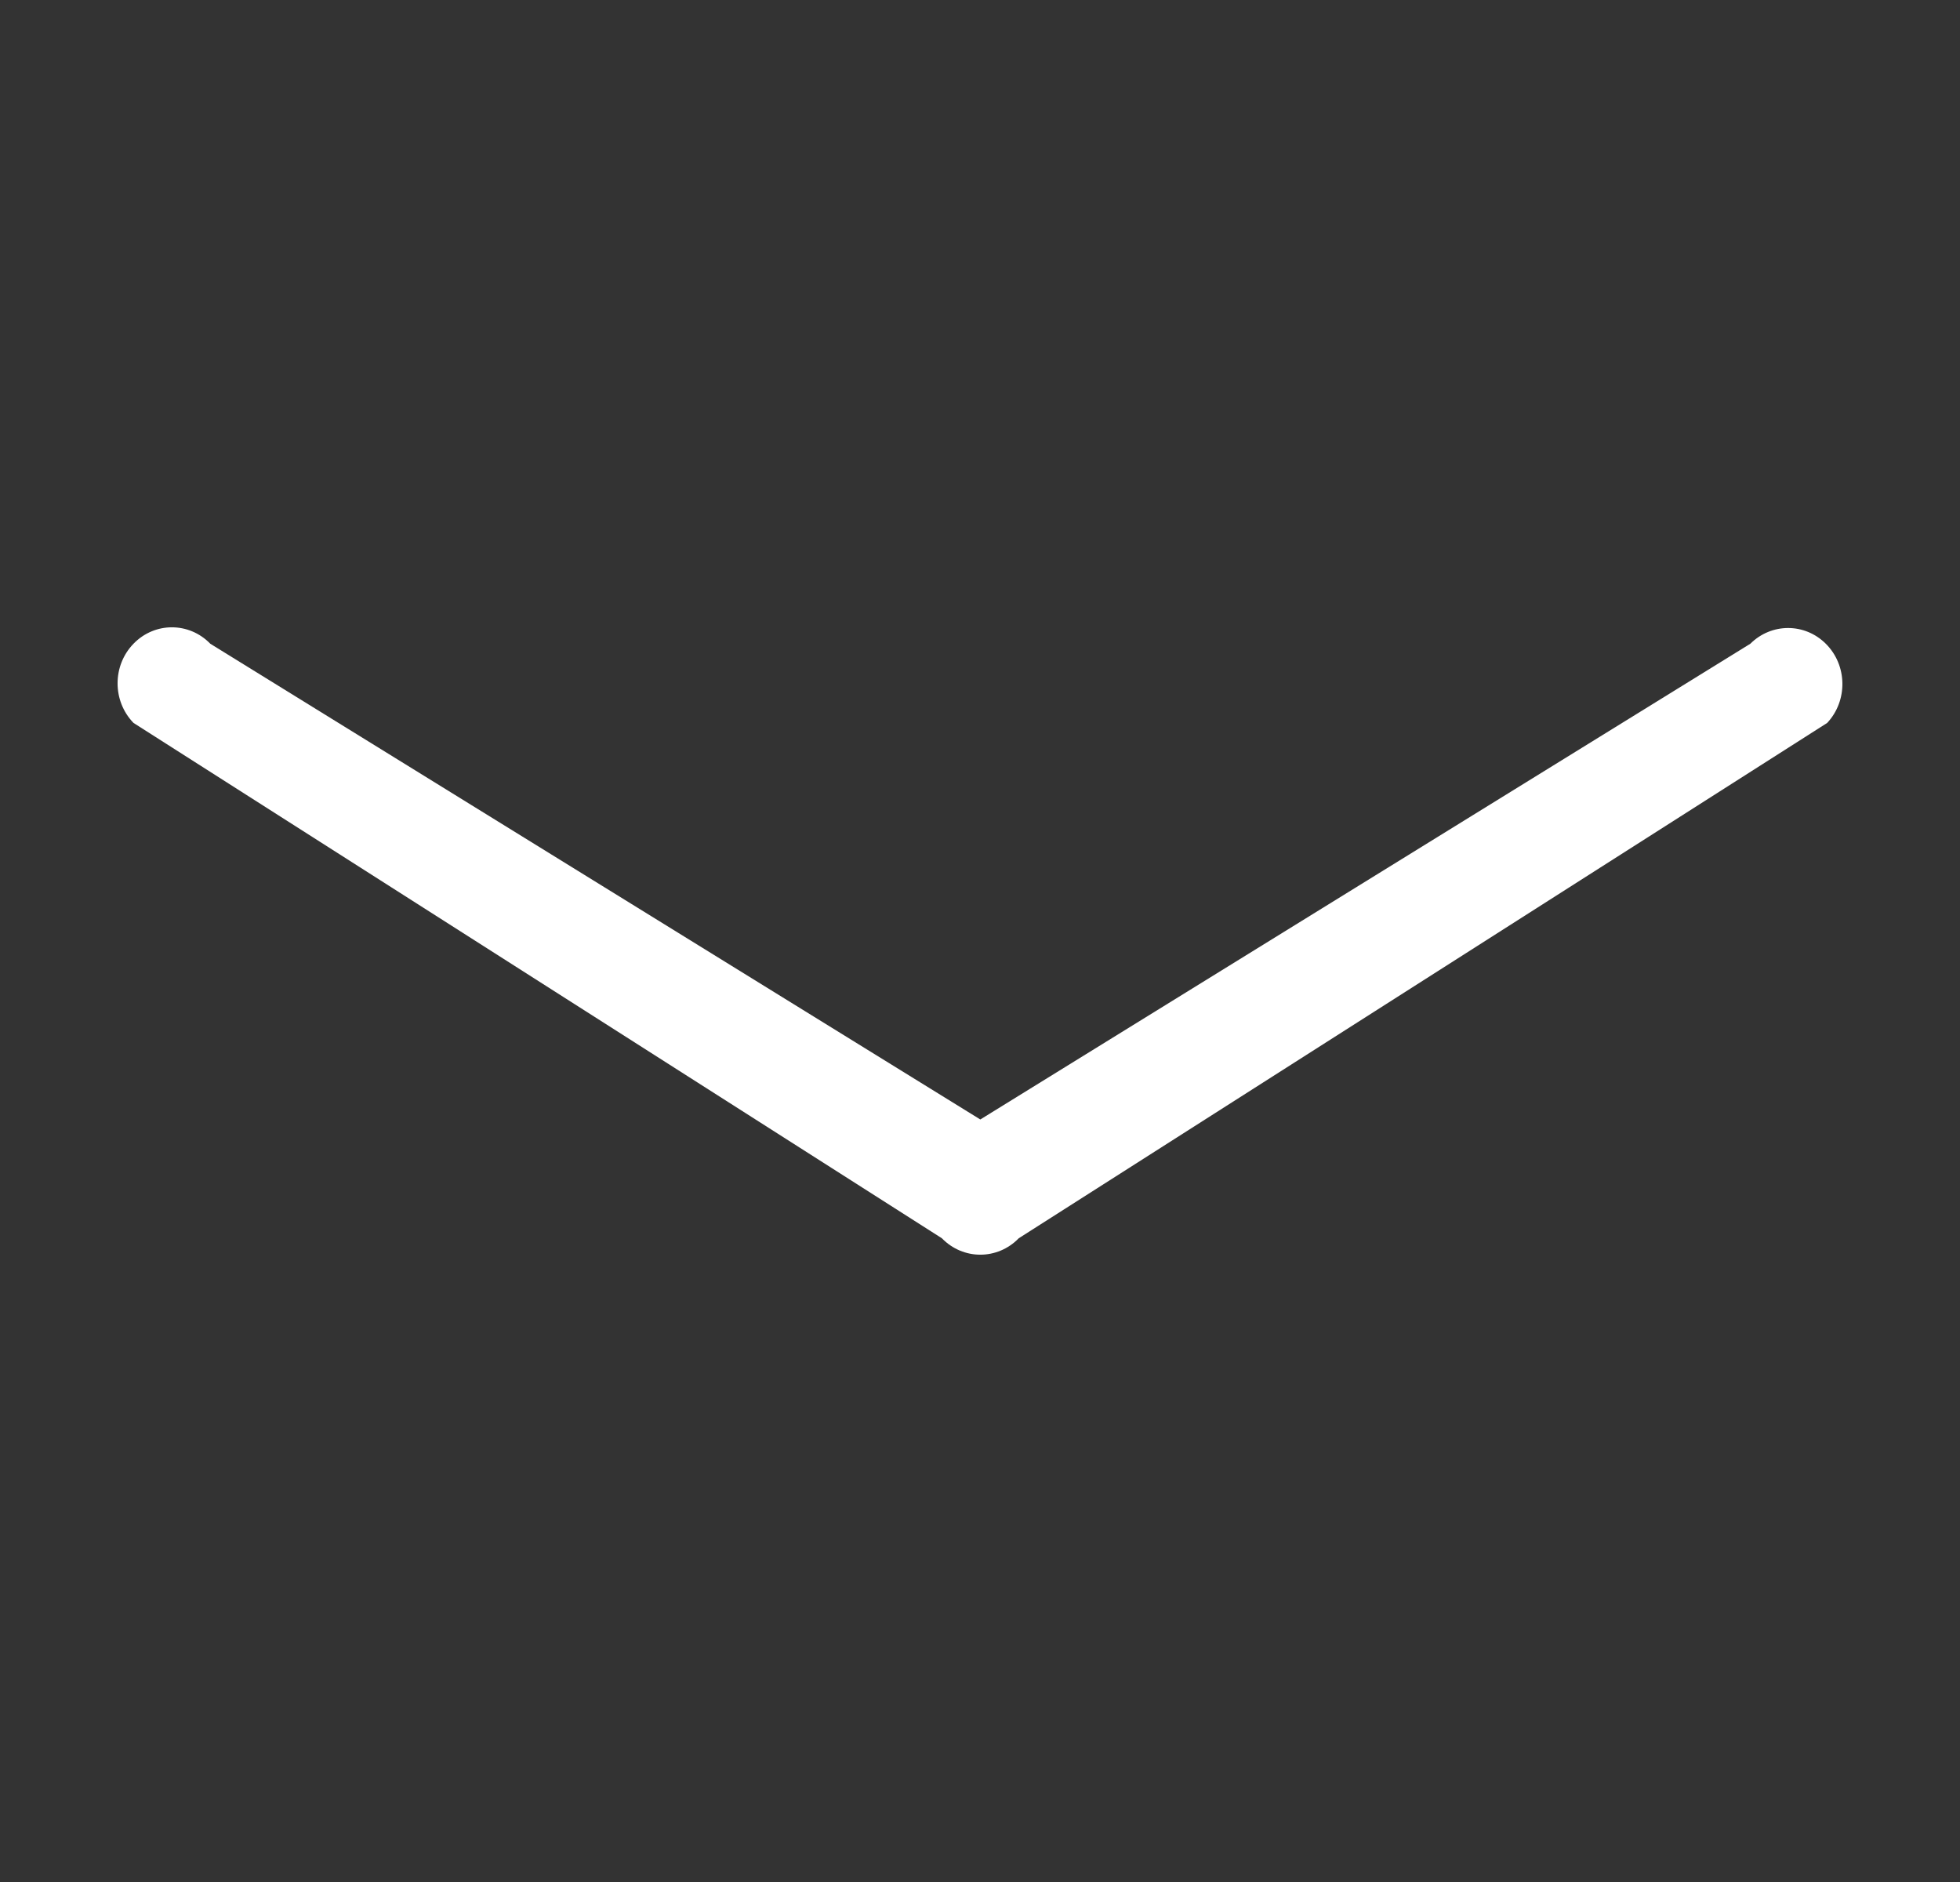 <svg width="25" height="24" viewBox="0 0 25 24" fill="none" xmlns="http://www.w3.org/2000/svg">
<rect x="0" y="0" width="25" height="24" fill="#333333" stroke="none"/>
<path d="M12.504 14.276L2.682 8.209C2.412 7.93 1.973 7.93 1.703 8.209C1.432 8.488 1.432 8.94 1.703 9.219L12.014 15.791C12.285 16.07 12.723 16.07 12.994 15.791L23.306 9.219C23.571 8.935 23.564 8.483 23.288 8.209C23.02 7.942 22.595 7.942 22.326 8.209L12.504 14.276Z" fill="white"/>
</svg>
